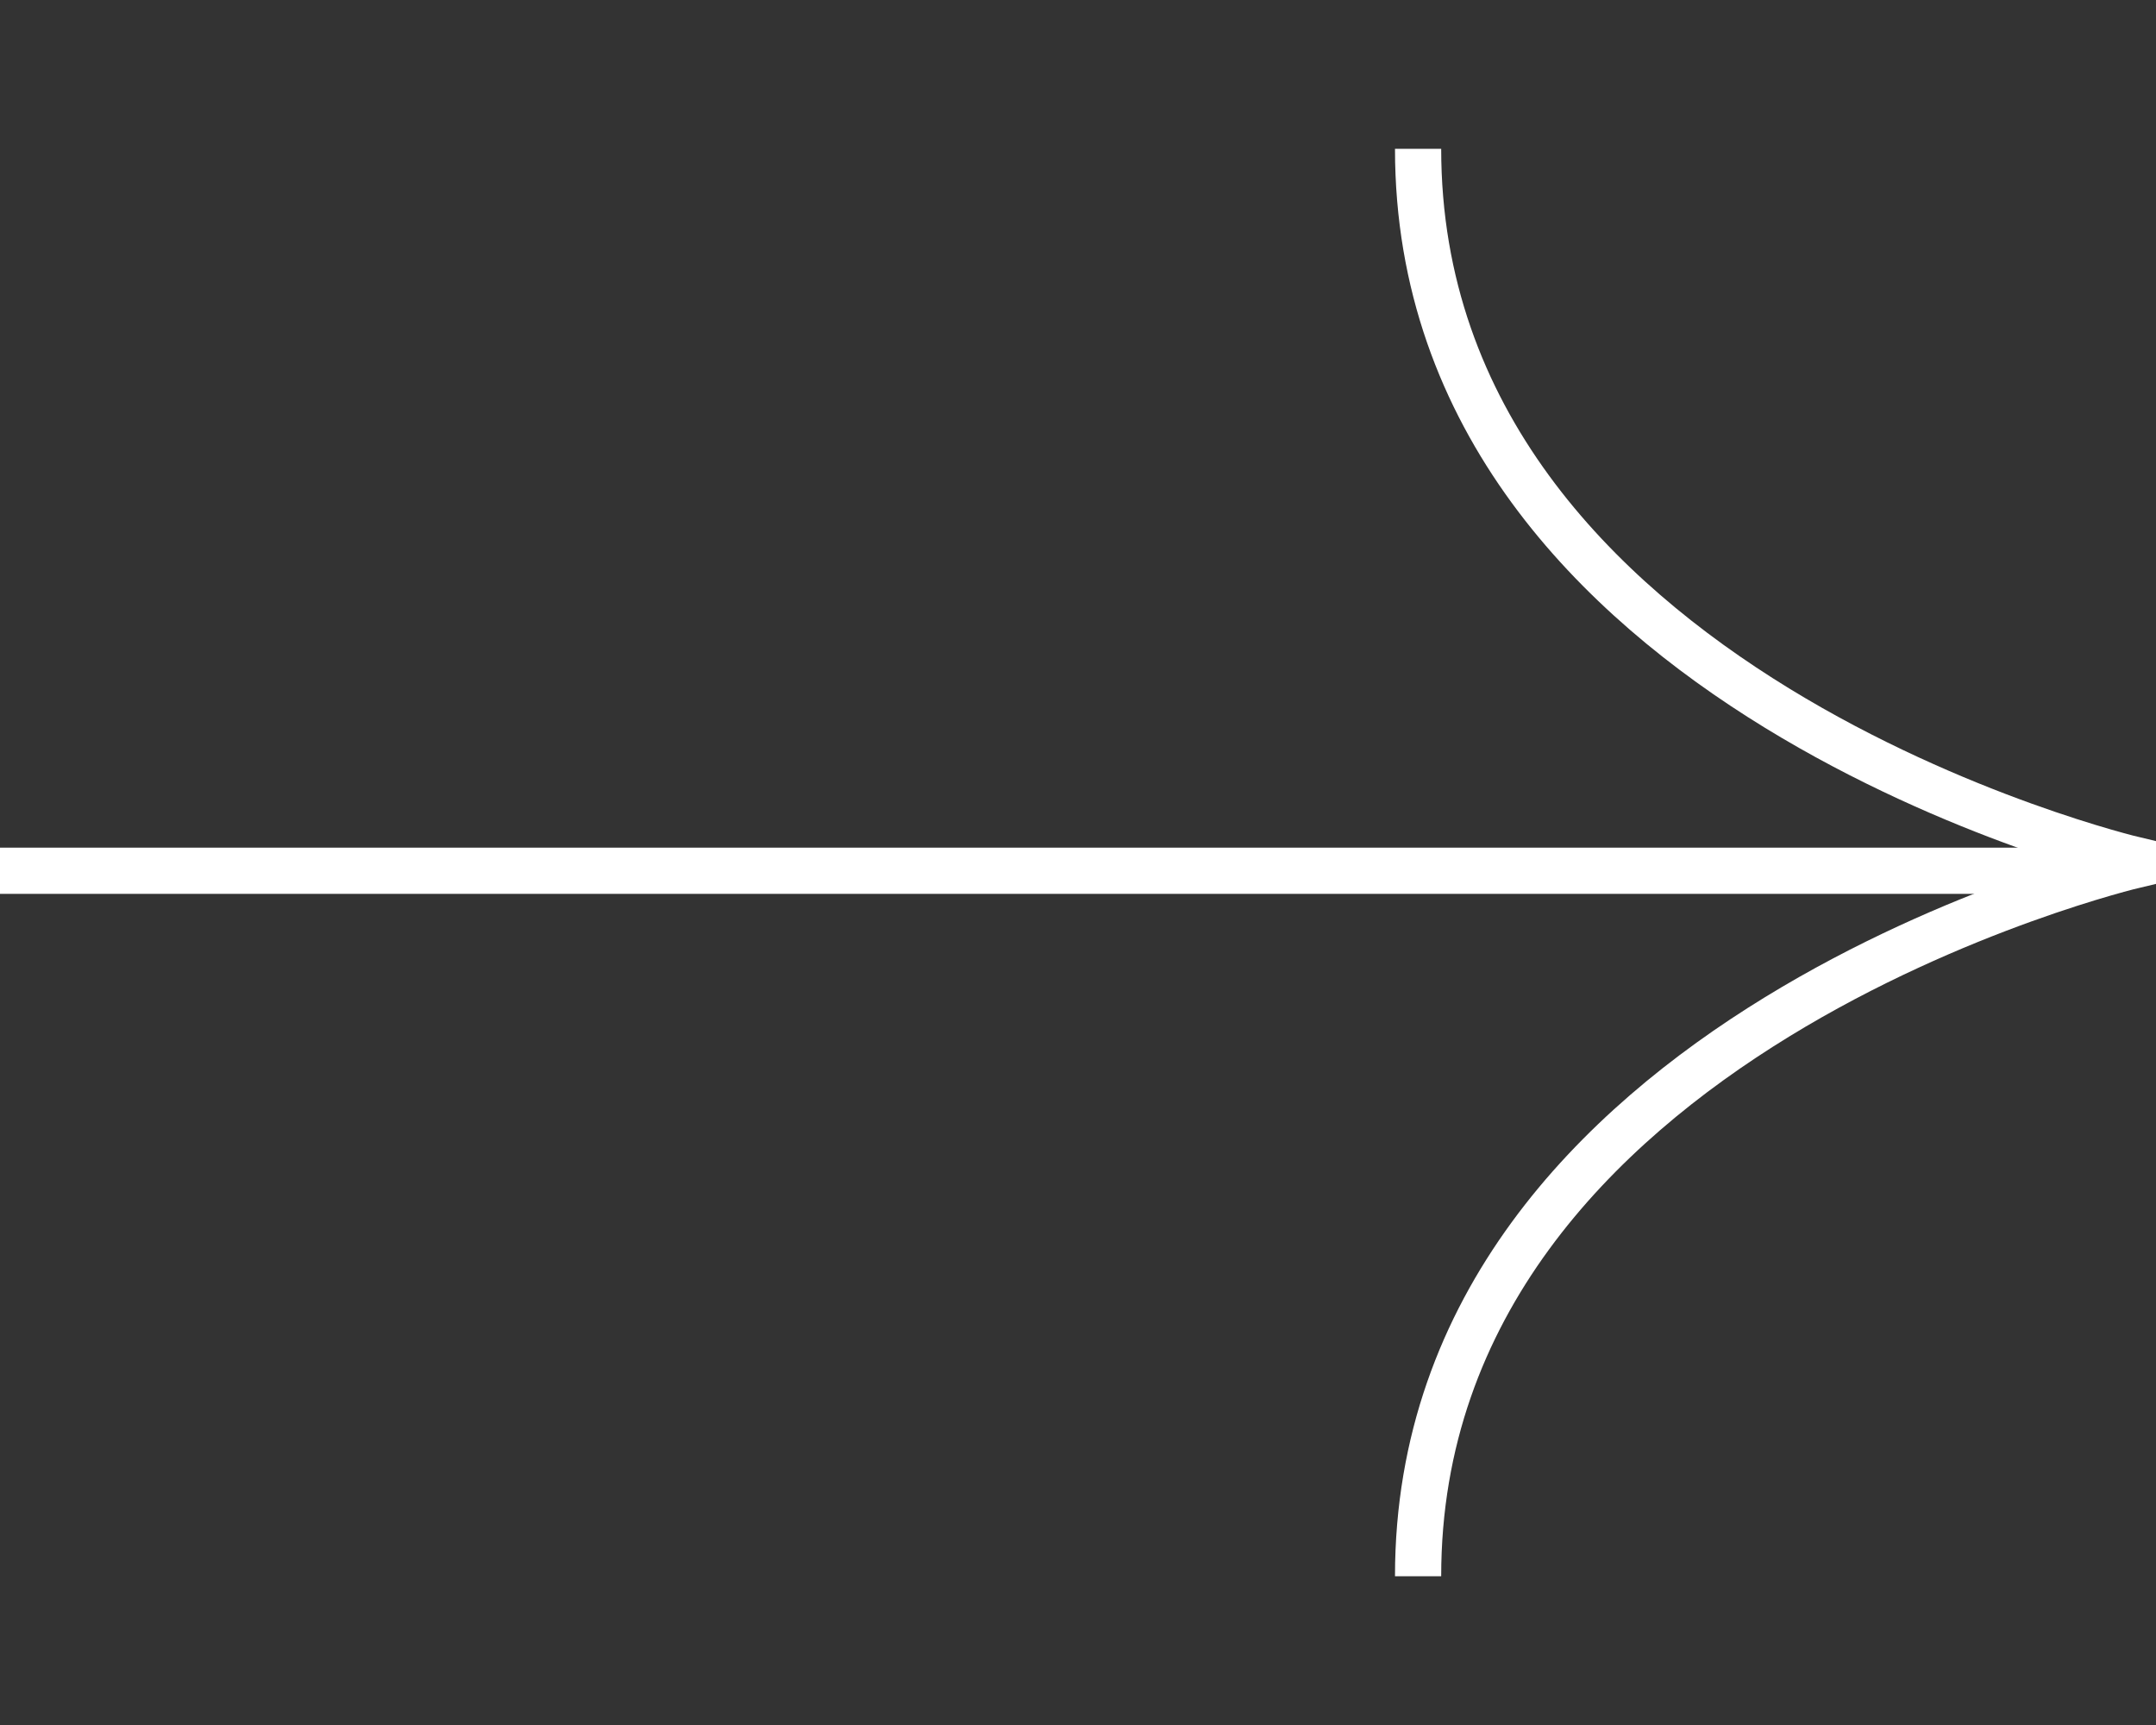 <svg width="35" height="28" viewBox="0 0 35 28" fill="none" xmlns="http://www.w3.org/2000/svg">
  <rect x="0" y="0" width="35" height="28" fill="#333333" stroke="none"/>
  <path d="M33.75 14.134H0" stroke="#fff" stroke-width="0.75"></path>
  <path fill-rule="evenodd" clip-rule="evenodd" d="M20.668 0H34.668V28H20.668V0Z"></path>
  <path d="M23.021 2.415C23.021 11.226 34.668 13.96 34.668 13.96V14.04C34.668 14.04 23.021 16.774 23.021 25.585" stroke="#fff" stroke-width="0.75"></path>
</svg>
